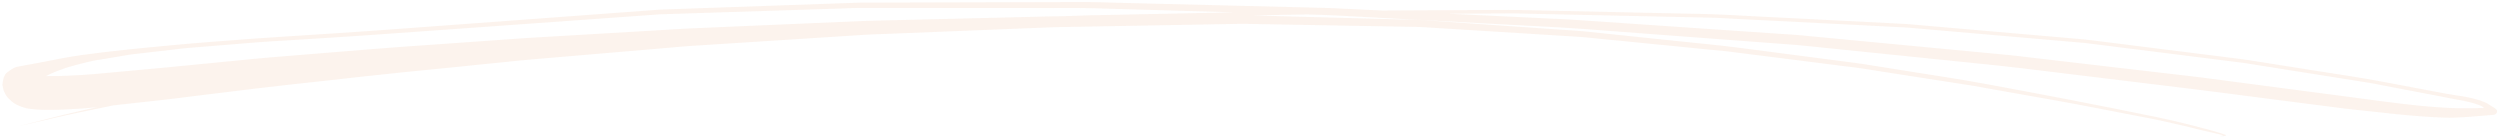 <?xml version="1.0" encoding="UTF-8" standalone="no"?>
<svg width="604px" height="33px" viewBox="0 0 604 33" version="1.1" xmlns="http://www.w3.org/2000/svg" xmlns:xlink="http://www.w3.org/1999/xlink" xmlns:sketch="http://www.bohemiancoding.com/sketch/ns">
    <!-- Generator: Sketch 3.2.2 (9983) - http://www.bohemiancoding.com/sketch -->
    <title>underline3</title>
    <desc>Created with Sketch.</desc>
    <defs></defs>
    <g id="Page-1" stroke="none" stroke-width="1" fill="none" fill-rule="evenodd" sketch:type="MSPage">
        <path d="M206.951,-0.983 C205.696,-0.963 204.439,-0.94 203.183,-0.919 C194.216,-0.762 185.247,-0.606 176.28,-0.451 C172.262,-0.381 168.246,-0.31 164.227,-0.24 C163.093,-0.221 161.962,-0.201 160.828,-0.182 C160.444,-0.174 160.057,-0.182 159.675,-0.159 C152.798,0.23 145.922,0.619 139.046,1.007 C125.331,1.783 111.612,2.552 97.896,3.316 C92.553,3.614 87.215,3.91 81.869,4.162 C77.201,4.382 72.532,4.602 67.865,4.822 C65.825,4.918 63.788,5.002 61.751,5.125 C55.049,5.525 48.34,5.864 41.649,6.386 C34.347,6.956 27.038,7.506 19.772,8.386 C16.37,8.799 13.014,9.45 9.646,10.035 C8.501,10.234 7.351,10.401 6.208,10.604 C5.605,10.713 5.003,10.826 4.396,10.915 C3.371,11.067 2.618,11.681 1.836,12.218 C1.145,12.694 0.889,13.526 0.735,14.237 C0.687,14.552 0.638,14.866 0.59,15.183 C0.638,15.682 0.731,16.174 0.869,16.66 C1.013,16.956 1.154,17.251 1.296,17.547 C1.518,18.008 1.832,18.419 2.242,18.778 C2.714,19.291 3.286,19.739 3.93,20.091 C4.641,20.48 5.412,20.724 6.195,20.983 C6.403,21.024 6.613,21.066 6.821,21.108 C7.445,21.2 8.07,21.278 8.698,21.343 C11.072,21.536 13.43,21.519 15.81,21.454 C18.332,21.385 20.868,21.26 23.379,21.029 C22.021,21.308 20.662,21.587 19.304,21.866 C14.397,22.876 9.542,24.084 4.669,25.216 C4.66,25.218 4.663,25.229 4.671,25.227 C9.728,24.164 14.765,23.024 19.853,22.069 C22.343,21.603 24.832,21.133 27.322,20.664 C28.017,20.599 28.711,20.535 29.405,20.47 C32.84,20.152 36.274,19.834 39.707,19.515 C42.657,19.24 45.598,18.897 48.542,18.588 C52.948,18.127 57.355,17.665 61.761,17.202 C67.722,16.578 73.7,16.066 79.67,15.511 C85.058,15.01 90.445,14.481 95.839,14.034 C104.542,13.312 113.244,12.587 121.947,11.865 C123.803,11.711 125.66,11.529 127.52,11.404 C130.019,11.234 132.52,11.065 135.022,10.896 C143.999,10.289 152.975,9.683 161.953,9.076 C163.518,8.97 165.085,8.835 166.654,8.761 C169.138,8.646 171.62,8.53 174.104,8.414 C183.331,7.986 192.558,7.556 201.786,7.127 C204.269,7.012 206.754,6.896 209.238,6.78 C210.642,6.714 212.055,6.712 213.462,6.68 C222.407,6.479 231.355,6.278 240.3,6.075 C244.124,5.99 247.945,5.904 251.766,5.817 C252.941,5.791 254.116,5.749 255.291,5.749 C262.615,5.745 269.939,5.741 277.263,5.736 C284.737,5.732 292.21,5.728 299.686,5.724 C300.833,5.722 301.979,5.781 303.128,5.823 C306.934,5.958 310.74,6.09 314.547,6.224 C323.199,6.53 331.85,6.835 340.5,7.14 C341.679,7.182 342.861,7.205 344.035,7.298 C347.17,7.546 350.302,7.797 353.434,8.045 C362.165,8.739 370.895,9.435 379.626,10.128 C380.87,10.227 382.108,10.316 383.346,10.46 C386.792,10.862 390.239,11.264 393.685,11.666 C401.643,12.594 409.6,13.523 417.56,14.451 C424.647,15.468 431.73,16.495 438.815,17.515 C442.101,17.989 445.389,18.463 448.675,18.937 C450.494,19.198 452.299,19.553 454.106,19.868 C461.546,21.165 468.985,22.463 476.43,23.739 C477.178,23.868 477.919,24.033 478.662,24.179 C480.8,24.6 482.939,25.019 485.078,25.438 C489.069,26.219 493.063,26.996 497.056,27.77 C500.257,28.389 503.442,29.087 506.634,29.745 C510.007,30.439 513.369,31.148 516.733,31.88 C518.348,32.231 519.988,32.529 521.586,32.928 C523.43,33.393 525.275,33.842 527.126,34.28 C528.099,34.512 529.06,34.796 530.029,35.044 C530.792,35.24 531.555,35.443 532.317,35.64 C533.857,36.041 535.422,36.377 536.95,36.807 C536.637,36.88 536.317,36.922 535.994,36.976 C535.985,36.978 535.987,36.987 535.996,36.987 C536.477,36.995 536.93,37.012 537.398,36.916 C537.5,36.895 537.53,36.753 537.429,36.711 C536.197,36.21 534.899,35.835 533.616,35.456 C532.135,35.018 530.646,34.604 529.155,34.199 C526.406,33.45 523.634,32.746 520.847,32.117 C513.794,30.525 506.717,29.012 499.638,27.504 C493.02,26.094 486.381,24.757 479.748,23.403 C473.85,22.2 467.896,21.204 461.962,20.152 C458.138,19.475 454.314,18.797 450.491,18.118 C448.972,17.849 447.442,17.638 445.914,17.41 C437.412,16.152 428.913,14.891 420.413,13.63 C415.451,12.895 410.453,12.351 405.47,11.742 C397.905,10.818 390.34,9.895 382.776,8.974 C381.265,8.788 379.737,8.697 378.22,8.564 C373.975,8.196 369.732,7.831 365.49,7.463 C358.159,6.828 350.828,6.194 343.498,5.559 C342.055,5.434 340.587,5.423 339.139,5.358 C335.027,5.174 330.916,4.992 326.802,4.81 C318.843,4.458 310.882,4.104 302.923,3.752 C305.352,3.743 307.78,3.736 310.209,3.728 C312.186,3.721 314.161,3.726 316.136,3.74 C318.624,3.852 321.113,3.966 323.596,4.143 C331.275,4.687 338.95,5.231 346.628,5.776 C355.493,6.405 364.36,7.034 373.226,7.664 C376.349,7.885 379.466,8.105 382.581,8.394 C398.965,9.912 415.347,11.431 431.731,12.948 C432.636,13.032 433.542,13.116 434.449,13.199 C449.046,14.949 463.64,16.699 478.236,18.451 C481.74,18.87 485.239,19.293 488.731,19.78 C497.422,20.992 506.116,22.205 514.81,23.417 C519.867,24.122 524.922,24.827 529.981,25.533 C534.856,26.213 539.72,26.956 544.59,27.669 C551.372,28.661 558.156,29.654 564.939,30.646 C565.333,30.705 565.73,30.761 566.124,30.82 C567.982,31.091 569.859,31.29 571.723,31.531 C573.964,31.823 576.203,32.111 578.448,32.382 C582.305,32.851 586.171,33.226 590.058,33.446 C594.085,33.673 598.125,33.207 602.144,33.002 C602.573,32.979 602.953,32.761 603.07,32.384 C603.195,31.99 602.979,31.664 602.63,31.435 C602.433,31.308 602.238,31.181 602.043,31.053 C601.583,30.739 601.159,30.459 600.674,30.161 C600.438,30.05 600.202,29.943 599.966,29.832 C599.636,29.69 599.304,29.558 598.966,29.434 C598.074,29.136 597.189,28.894 596.266,28.678 C595.334,28.46 594.376,28.314 593.429,28.153 C591.777,27.868 590.145,27.537 588.508,27.199 C584.195,26.308 579.882,25.417 575.568,24.526 C569.792,23.332 563.948,22.385 558.128,21.358 C553.873,20.607 549.618,19.856 545.362,19.104 C544.018,18.866 542.678,18.622 541.323,18.429 C533.2,17.263 525.076,16.097 516.952,14.931 C513.297,14.406 509.643,13.882 505.987,13.357 C504.924,13.205 503.871,13.063 502.802,12.951 C494.806,12.117 486.808,11.283 478.814,10.45 C474.531,10.003 470.248,9.558 465.965,9.11 C464.682,8.977 463.397,8.843 462.111,8.709 C461.63,8.659 461.149,8.591 460.666,8.559 C454.432,8.134 448.198,7.707 441.964,7.283 C433.563,6.71 425.161,6.136 416.76,5.563 C412.946,5.303 409.12,5.195 405.294,5.046 C395.958,4.682 386.623,4.316 377.285,3.952 C374.008,3.823 370.729,3.696 367.451,3.567 C366.513,3.531 365.578,3.496 364.64,3.485 C354.478,3.359 344.318,3.231 334.158,3.105 C333.439,3.058 332.72,3.011 332.002,2.964 C329.045,2.77 326.09,2.577 323.136,2.385 C322.315,2.331 321.495,2.276 320.672,2.241 C313.849,1.953 307.023,1.665 300.197,1.377 C290.89,0.985 281.585,0.592 272.278,0.199 C268.749,0.052 265.218,-0.157 261.687,-0.21 C245.496,-0.449 229.302,-0.69 213.111,-0.929 C211.429,-0.953 209.749,-0.978 208.067,-1.004 C208.031,-1.005 207.994,-1.005 207.958,-1.005 C207.623,-1.005 207.285,-0.99 206.951,-0.983 M42.627,7.381 C43.467,7.298 44.311,7.195 45.154,7.14 C46.747,7.038 48.343,6.937 49.936,6.835 C54.052,6.572 58.166,6.308 62.282,6.046 C64.473,5.906 66.676,5.834 68.871,5.732 C75.326,5.436 81.787,5.182 88.24,4.835 C96.572,4.387 104.906,3.94 113.24,3.493 C126.716,2.77 140.189,2.035 153.664,1.305 C155.682,1.195 157.703,1.085 159.72,0.977 C160.154,0.952 160.596,0.964 161.032,0.958 C162.348,0.939 163.663,0.918 164.977,0.899 C174.006,0.768 183.037,0.636 192.064,0.503 C196.014,0.446 199.963,0.387 203.91,0.33 C205.314,0.31 206.73,0.245 208.134,0.272 C214.071,0.379 220.008,0.488 225.943,0.596 C235.259,0.764 244.572,0.935 253.886,1.104 C257.432,1.168 260.982,1.176 264.527,1.341 C275.816,1.866 287.105,2.391 298.394,2.916 C291.83,2.938 285.268,2.96 278.704,2.981 C274.853,2.994 271.001,3.008 267.149,3.021 C266.69,3.023 266.232,3.023 265.775,3.021 C264.808,3.021 263.84,3.019 262.875,3.034 C260.739,3.069 258.604,3.105 256.469,3.141 C255.945,3.135 255.42,3.129 254.896,3.123 C253.394,3.106 251.888,3.142 250.386,3.151 C241.376,3.212 232.365,3.273 223.355,3.333 C219.616,3.358 215.874,3.383 212.135,3.408 C211.002,3.415 209.87,3.415 208.737,3.443 C201.014,3.64 193.289,3.838 185.564,4.035 C179.205,4.198 172.843,4.372 166.481,4.522 C164.409,4.571 162.337,4.693 160.265,4.78 C155.728,4.966 151.189,5.153 146.652,5.341 C142.164,5.525 137.677,5.711 133.188,5.897 C131.261,5.976 129.328,6.033 127.4,6.136 C120.228,6.519 113.056,6.902 105.884,7.285 C100.716,7.559 95.547,7.81 90.384,8.142 C82.019,8.676 73.657,9.211 65.292,9.745 C62.418,9.929 59.551,10.183 56.681,10.413 C51.316,10.843 45.954,11.274 40.587,11.704 C36.863,12.002 33.133,12.261 29.405,12.538 C27.207,12.701 25.009,12.864 22.811,13.027 C20.86,13.171 18.897,13.226 16.939,13.291 C15.019,13.355 13.091,13.383 11.17,13.313 C11.185,13.305 11.2,13.298 11.215,13.291 C11.607,13.101 11.998,12.912 12.39,12.722 C13.034,12.409 13.816,12.169 14.495,11.916 C14.369,11.964 14.243,12.009 14.115,12.056 C14.8,11.808 15.49,11.573 16.185,11.349 C16.877,11.156 17.572,10.972 18.27,10.796 C19.662,10.435 21.073,10.13 22.482,9.831 C23.268,9.664 24.099,9.59 24.897,9.471 C27.16,9.131 29.424,8.792 31.689,8.453 C35.336,8.094 38.98,7.738 42.627,7.381 M566.051,27.843 C562.665,27.339 559.279,26.833 555.893,26.329 C547.85,25.129 539.806,23.929 531.765,22.726 C530.622,22.558 529.478,22.408 528.333,22.255 C524.679,21.765 521.022,21.274 517.366,20.784 C508.464,19.589 499.561,18.393 490.659,17.198 C488.956,16.969 487.252,16.711 485.542,16.519 C483.778,16.32 482.011,16.121 480.245,15.922 C471.373,14.925 462.501,13.928 453.63,12.931 C447.311,12.22 440.996,11.509 434.677,10.797 C433.505,10.667 432.321,10.593 431.146,10.492 C427.576,10.185 424.008,9.88 420.441,9.575 C410.971,8.763 401.503,7.952 392.035,7.14 C388.698,6.856 385.359,6.57 382.021,6.284 C381.05,6.2 380.081,6.105 379.108,6.041 C369.479,5.413 359.851,4.784 350.222,4.154 C355.37,4.219 360.518,4.283 365.665,4.348 C367.168,4.367 368.674,4.464 370.174,4.522 C374.171,4.68 378.168,4.835 382.162,4.99 C391.171,5.343 400.177,5.696 409.182,6.046 C410.923,6.115 412.661,6.183 414.4,6.251 C414.855,6.268 415.308,6.314 415.761,6.344 C417.12,6.437 418.479,6.53 419.836,6.623 C428.913,7.241 437.991,7.861 447.069,8.481 C450.721,8.729 454.376,8.979 458.03,9.228 C459.131,9.304 460.234,9.362 461.331,9.476 C468.926,10.268 476.521,11.061 484.116,11.852 C490.722,12.541 497.327,13.232 503.933,13.919 C510.496,14.859 517.056,15.801 523.619,16.743 C528.028,17.376 532.435,18.01 536.843,18.641 C538.176,18.832 539.509,19.024 540.842,19.215 C541.306,19.282 541.777,19.337 542.24,19.418 C549.682,20.732 557.123,22.046 564.564,23.36 C567.171,23.82 569.777,24.28 572.384,24.74 C573.223,24.888 574.053,25.089 574.885,25.261 C577.139,25.734 579.394,26.204 581.65,26.676 C584.184,27.205 586.718,27.734 589.254,28.265 C589.923,28.405 590.589,28.547 591.255,28.699 C592.501,28.981 593.769,29.201 595.022,29.463 C596.219,29.712 597.369,30.051 598.509,30.458 C598.777,30.575 599.046,30.692 599.313,30.809 C599.27,30.778 599.227,30.75 599.183,30.72 C599.467,30.895 599.732,31.088 599.977,31.302 C597.773,31.293 595.57,31.303 593.368,31.23 C591.889,31.182 590.409,31.046 588.935,30.93 C587.458,30.816 585.987,30.655 584.519,30.492 C578.338,29.753 572.198,28.763 566.051,27.843" id="Fill-1" fill-opacity="0.08" fill="#DF6F22" sketch:type="MSShapeGroup" transform="translate(301.848, 17.994) rotate(-1) translate(-301.848, -17.994) "></path>
    </g>
</svg>